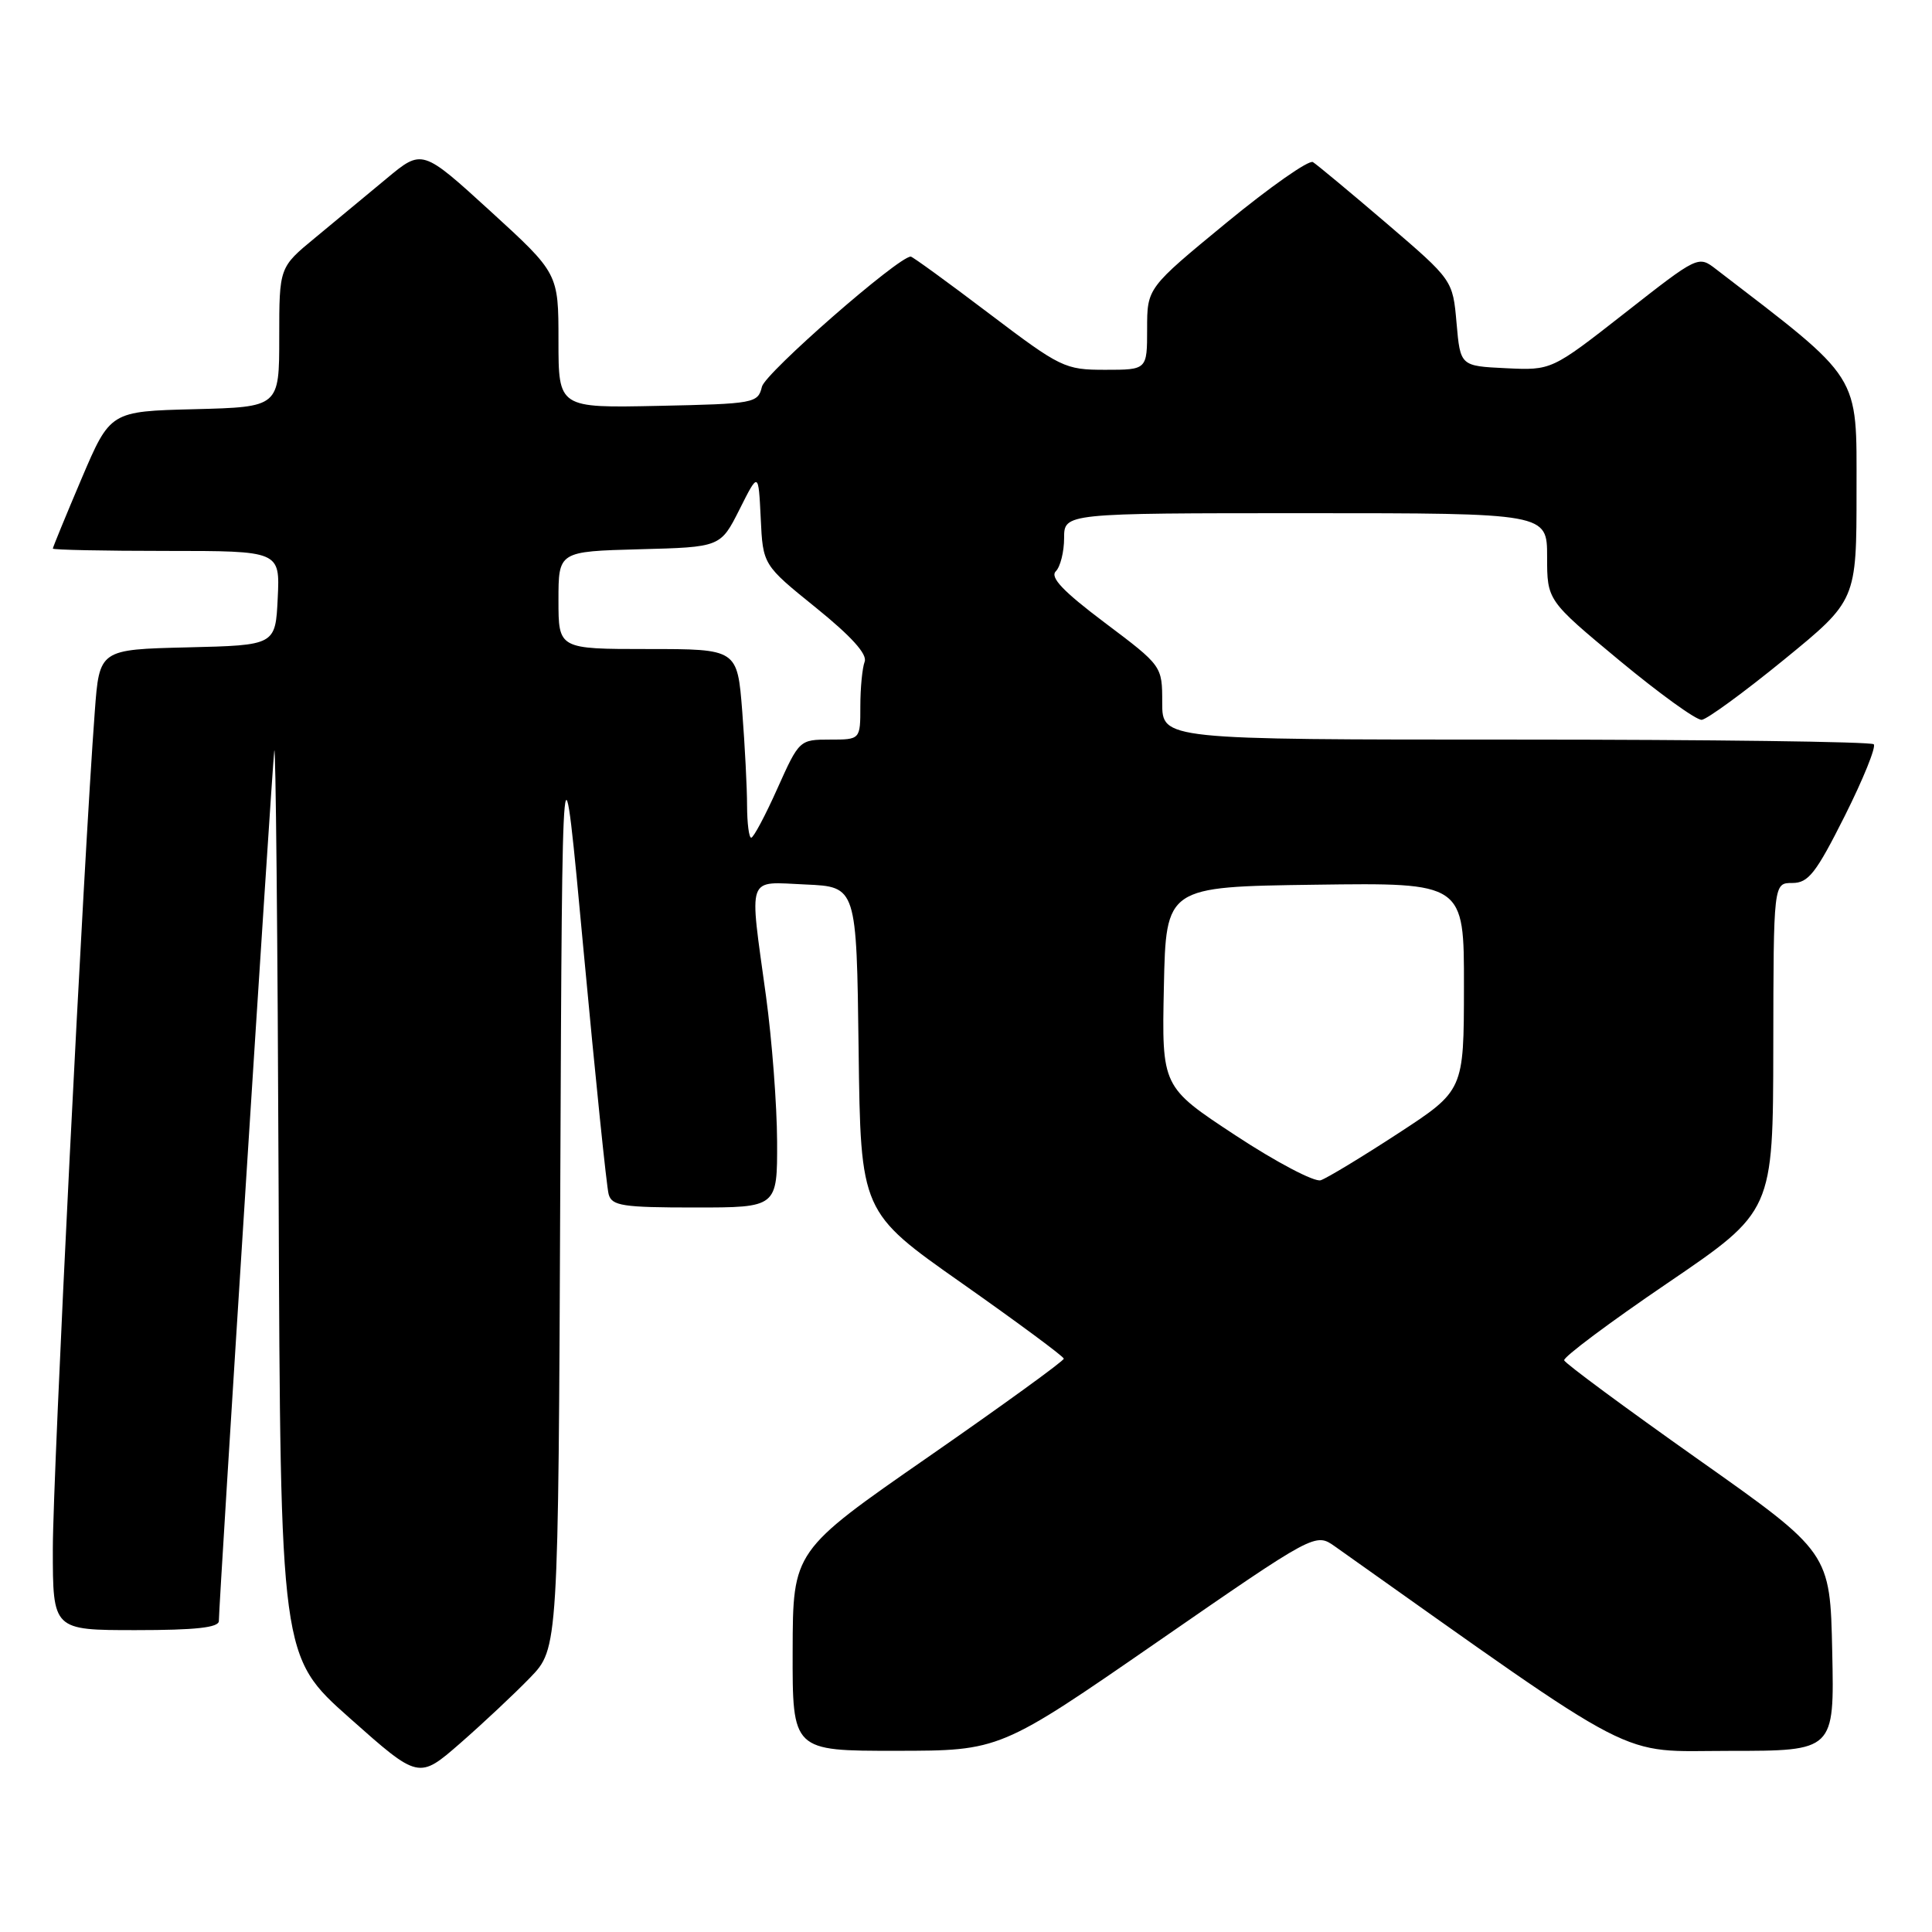 <?xml version="1.0" encoding="UTF-8" standalone="no"?>
<!DOCTYPE svg PUBLIC "-//W3C//DTD SVG 1.1//EN" "http://www.w3.org/Graphics/SVG/1.1/DTD/svg11.dtd" >
<svg xmlns="http://www.w3.org/2000/svg" xmlns:xlink="http://www.w3.org/1999/xlink" version="1.1" viewBox="0 0 256 256">
 <g >
 <path fill="currentColor"
d=" M 70.24 222.30 C 73.98 218.43 73.98 218.43 74.24 156.97 C 74.50 95.50 74.50 95.50 77.33 126.00 C 78.89 142.78 80.38 157.29 80.65 158.25 C 81.07 159.78 82.51 160.00 92.07 160.00 C 103.00 160.00 103.00 160.00 102.97 151.25 C 102.95 146.44 102.29 137.78 101.50 132.00 C 99.26 115.65 98.83 116.86 106.75 117.20 C 113.50 117.50 113.50 117.50 113.77 139.05 C 114.04 160.61 114.04 160.61 127.48 170.05 C 134.87 175.25 140.94 179.74 140.96 180.03 C 140.98 180.32 132.91 186.17 123.03 193.03 C 105.06 205.50 105.06 205.50 105.03 218.75 C 105.00 232.00 105.00 232.00 118.75 231.99 C 132.50 231.98 132.50 231.98 153.40 217.53 C 174.30 203.08 174.30 203.08 176.90 204.92 C 218.12 234.12 214.03 232.00 229.16 232.00 C 243.06 232.00 243.06 232.00 242.78 218.86 C 242.50 205.72 242.50 205.72 225.00 193.36 C 215.38 186.56 207.39 180.66 207.26 180.25 C 207.12 179.84 213.29 175.22 220.98 170.00 C 234.94 160.50 234.94 160.50 234.97 138.75 C 235.00 117.00 235.00 117.00 237.49 117.00 C 239.62 117.00 240.62 115.72 244.44 108.12 C 246.89 103.23 248.62 98.96 248.28 98.62 C 247.94 98.28 226.59 98.00 200.83 98.00 C 154.00 98.00 154.00 98.00 154.00 93.12 C 154.00 88.24 154.00 88.24 146.40 82.52 C 140.87 78.36 139.10 76.50 139.90 75.70 C 140.50 75.10 141.00 73.11 141.00 71.30 C 141.00 68.00 141.00 68.00 173.00 68.00 C 205.00 68.00 205.00 68.00 205.00 73.78 C 205.00 79.56 205.00 79.56 214.60 87.53 C 219.89 91.91 224.78 95.45 225.49 95.38 C 226.19 95.31 231.10 91.73 236.39 87.41 C 246.00 79.56 246.00 79.56 246.00 65.03 C 246.00 49.30 246.79 50.57 227.40 35.68 C 225.03 33.85 225.03 33.85 215.31 41.47 C 205.59 49.08 205.59 49.08 199.55 48.79 C 193.50 48.50 193.50 48.50 193.00 42.80 C 192.50 37.11 192.50 37.11 183.72 29.59 C 178.89 25.46 174.50 21.81 173.97 21.48 C 173.44 21.15 168.28 24.77 162.50 29.52 C 152.00 38.16 152.00 38.16 152.00 43.58 C 152.00 49.00 152.00 49.00 146.45 49.00 C 141.09 49.00 140.56 48.74 131.00 41.50 C 125.55 37.37 120.91 34.00 120.68 34.00 C 119.04 34.00 101.39 49.42 100.96 51.24 C 100.43 53.43 99.99 53.51 87.21 53.78 C 74.00 54.06 74.00 54.06 74.00 45.14 C 74.00 36.22 74.00 36.22 64.97 27.97 C 55.94 19.73 55.94 19.73 51.22 23.66 C 48.63 25.82 44.36 29.35 41.75 31.51 C 37.00 35.42 37.00 35.42 37.00 44.68 C 37.00 53.93 37.00 53.93 25.80 54.22 C 14.61 54.50 14.61 54.50 10.80 63.44 C 8.71 68.36 7.00 72.53 7.00 72.69 C 7.00 72.86 13.77 73.00 22.05 73.00 C 37.10 73.00 37.10 73.00 36.80 79.25 C 36.50 85.50 36.50 85.50 24.84 85.78 C 13.17 86.06 13.17 86.06 12.56 94.28 C 11.09 113.80 7.00 195.44 7.00 205.25 C 7.00 216.00 7.00 216.00 18.00 216.00 C 25.93 216.00 29.00 215.66 29.00 214.79 C 29.00 212.46 36.00 102.47 36.34 99.50 C 36.53 97.85 36.79 124.17 36.92 158.00 C 37.16 219.50 37.16 219.50 46.32 227.64 C 55.48 235.78 55.48 235.78 60.99 230.98 C 64.02 228.33 68.18 224.43 70.24 222.30 Z  M 163.72 150.45 C 153.94 144.02 153.94 144.02 154.22 130.76 C 154.50 117.50 154.50 117.50 174.25 117.23 C 194.00 116.96 194.00 116.96 193.98 130.73 C 193.97 144.50 193.97 144.50 185.23 150.20 C 180.43 153.33 175.82 156.12 175.00 156.39 C 174.18 156.66 169.10 153.99 163.72 150.45 Z  M 98.99 106.75 C 98.99 104.41 98.70 98.79 98.35 94.25 C 97.70 86.00 97.70 86.00 85.85 86.00 C 74.00 86.00 74.00 86.00 74.00 79.53 C 74.00 73.07 74.00 73.07 84.74 72.78 C 95.47 72.50 95.47 72.50 97.99 67.50 C 100.50 62.50 100.50 62.50 100.80 68.67 C 101.09 74.85 101.09 74.85 108.11 80.52 C 112.81 84.32 114.95 86.69 114.57 87.68 C 114.26 88.50 114.00 91.15 114.00 93.58 C 114.00 98.00 114.00 98.00 109.96 98.00 C 105.95 98.00 105.89 98.05 103.00 104.50 C 101.40 108.08 99.84 111.00 99.54 111.00 C 99.24 111.00 99.00 109.09 98.99 106.75 Z "/>
</g>
</svg>